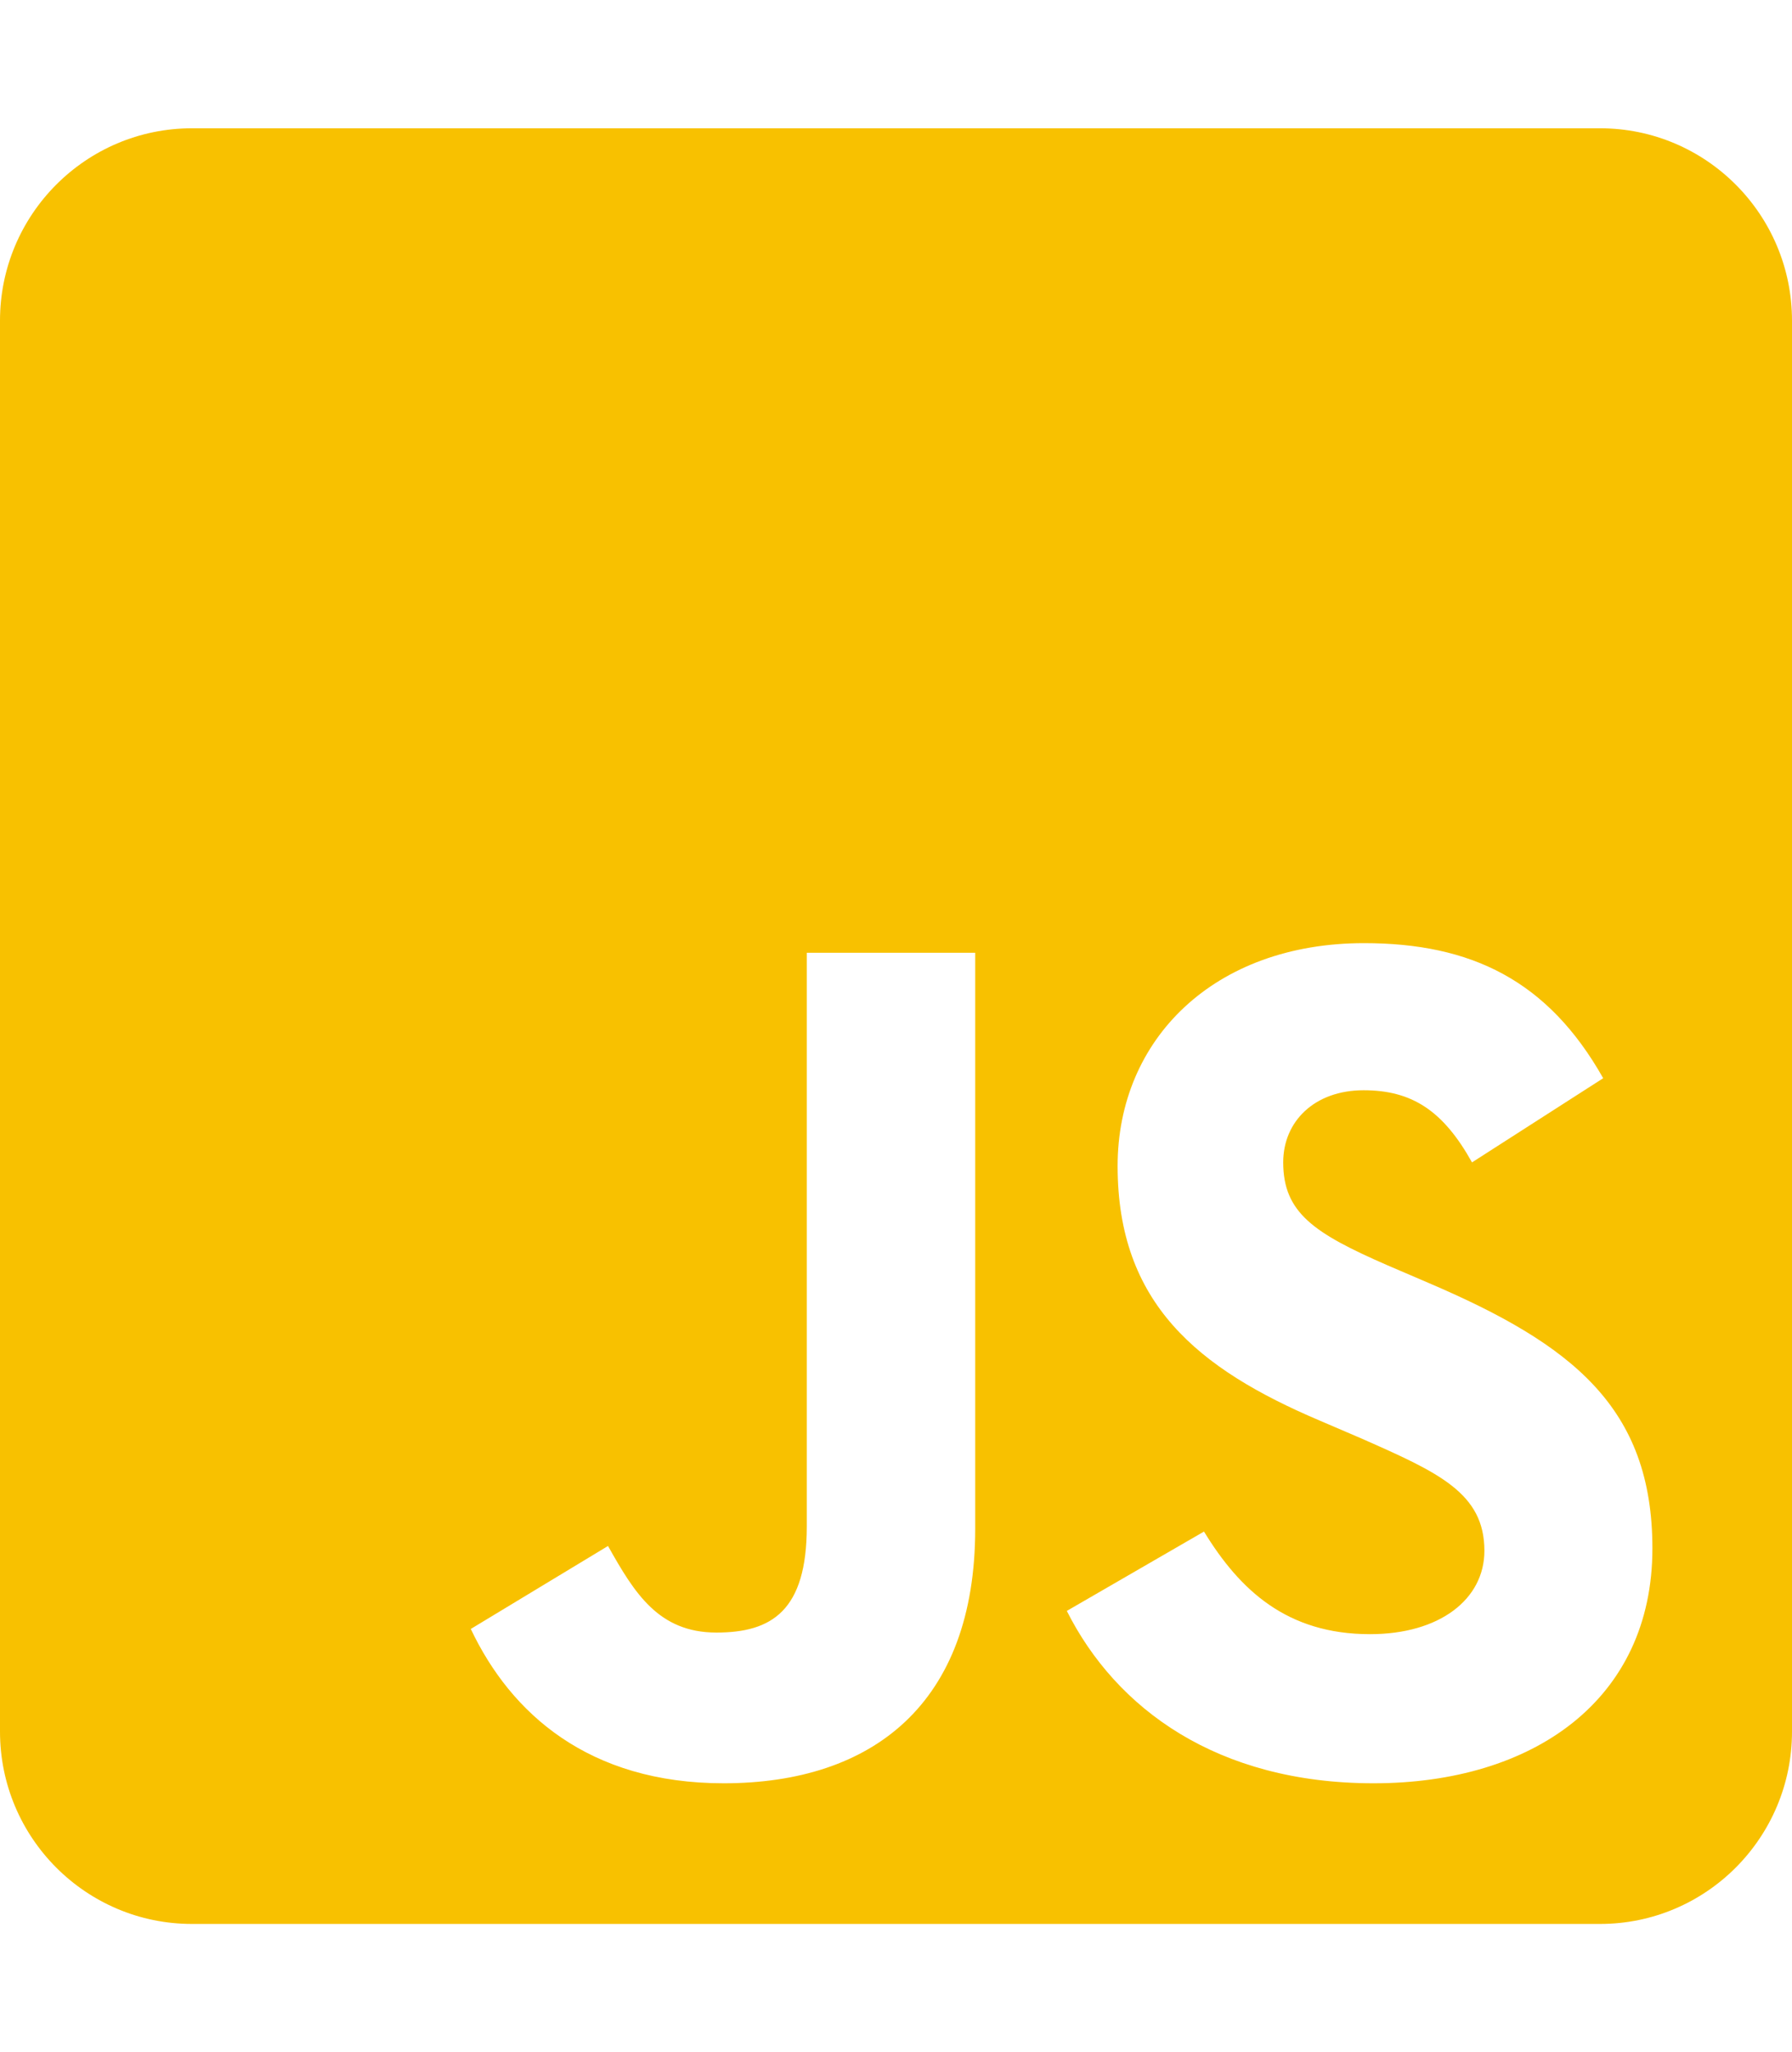 <svg width="69" height="79" viewBox="0 0 69 79" fill="none" xmlns="http://www.w3.org/2000/svg">
<path d="M61.607 4.938H7.393C3.311 4.938 0 8.255 0 12.344V66.656C0 70.745 3.311 74.062 7.393 74.062H61.607C65.689 74.062 69 70.745 69 66.656V12.344C69 8.255 65.689 4.938 61.607 4.938ZM37.55 58.849C37.55 65.576 33.607 68.647 27.862 68.647C22.671 68.647 19.668 65.962 18.128 62.706L23.411 59.512C24.427 61.318 25.351 62.845 27.585 62.845C29.71 62.845 31.065 62.012 31.065 58.756V36.676H37.55V58.849ZM52.89 68.647C46.868 68.647 42.971 65.777 41.077 62.012L46.359 58.957C47.745 61.225 49.563 62.907 52.751 62.907C55.431 62.907 57.156 61.565 57.156 59.697C57.156 57.476 55.4 56.689 52.428 55.377L50.81 54.683C46.128 52.692 43.033 50.177 43.033 44.885C43.033 40.009 46.744 36.306 52.52 36.306C56.648 36.306 59.605 37.741 61.73 41.506L56.679 44.746C55.57 42.756 54.368 41.969 52.505 41.969C50.61 41.969 49.409 43.172 49.409 44.746C49.409 46.69 50.61 47.477 53.398 48.696L55.015 49.39C60.529 51.751 63.625 54.174 63.625 59.605C63.625 65.437 59.035 68.647 52.89 68.647Z" fill="#F8C100"/>
</svg>
